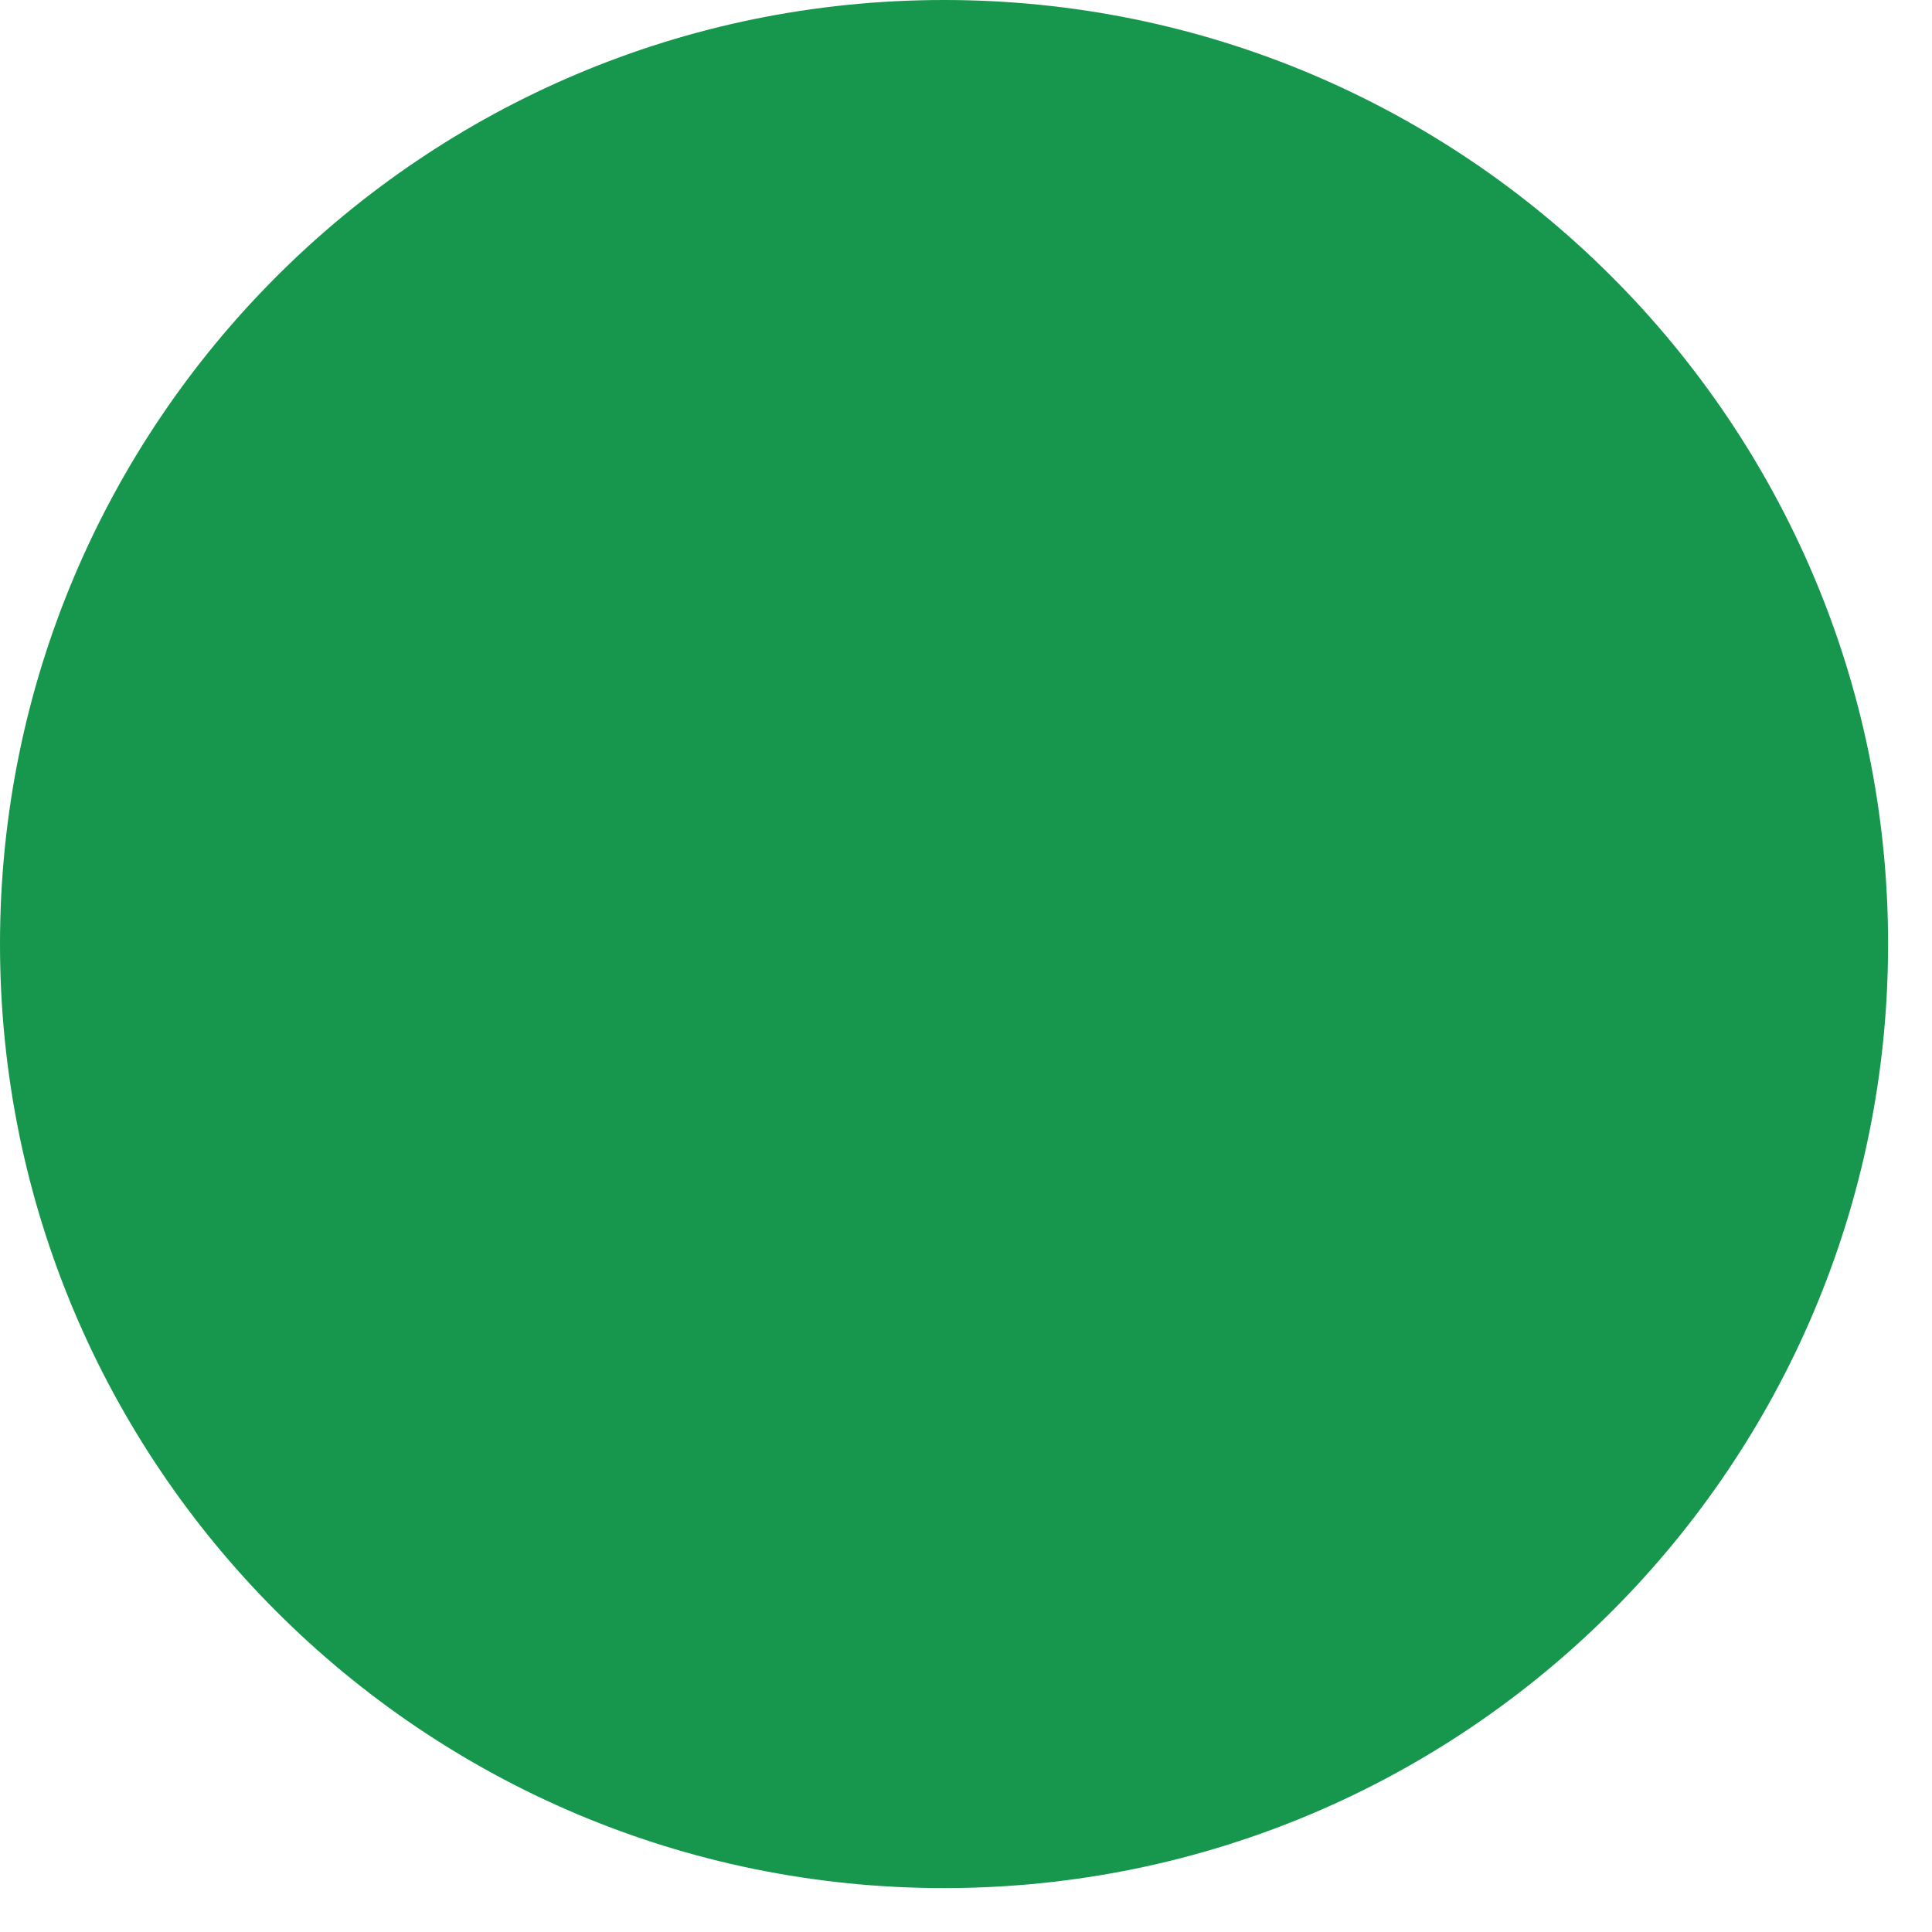 <svg width="22" height="22" viewBox="0 0 22 22" fill="none" xmlns="http://www.w3.org/2000/svg">
<path fillRule="evenodd" clipRule="evenodd" d="M10.75 21.5C4.813 21.5 0 16.687 0 10.75C0 4.813 4.813 0 10.75 0C16.687 0 21.5 4.813 21.5 10.75C21.5 16.687 16.687 21.5 10.75 21.5ZM7.75 16C6.784 16 6 15.216 6 14.25V9.601C6 9.203 6.135 8.818 6.383 8.508L10.164 3.781C10.417 3.465 10.876 3.407 11.2 3.65L11.314 3.735C12.697 4.773 13.192 6.623 12.511 8.213L12.387 8.5H15.321C16.536 8.5 17.381 9.708 16.965 10.849L15.507 14.849C15.255 15.54 14.598 16 13.863 16H7.75Z" fill="#16974D"/>
</svg>
